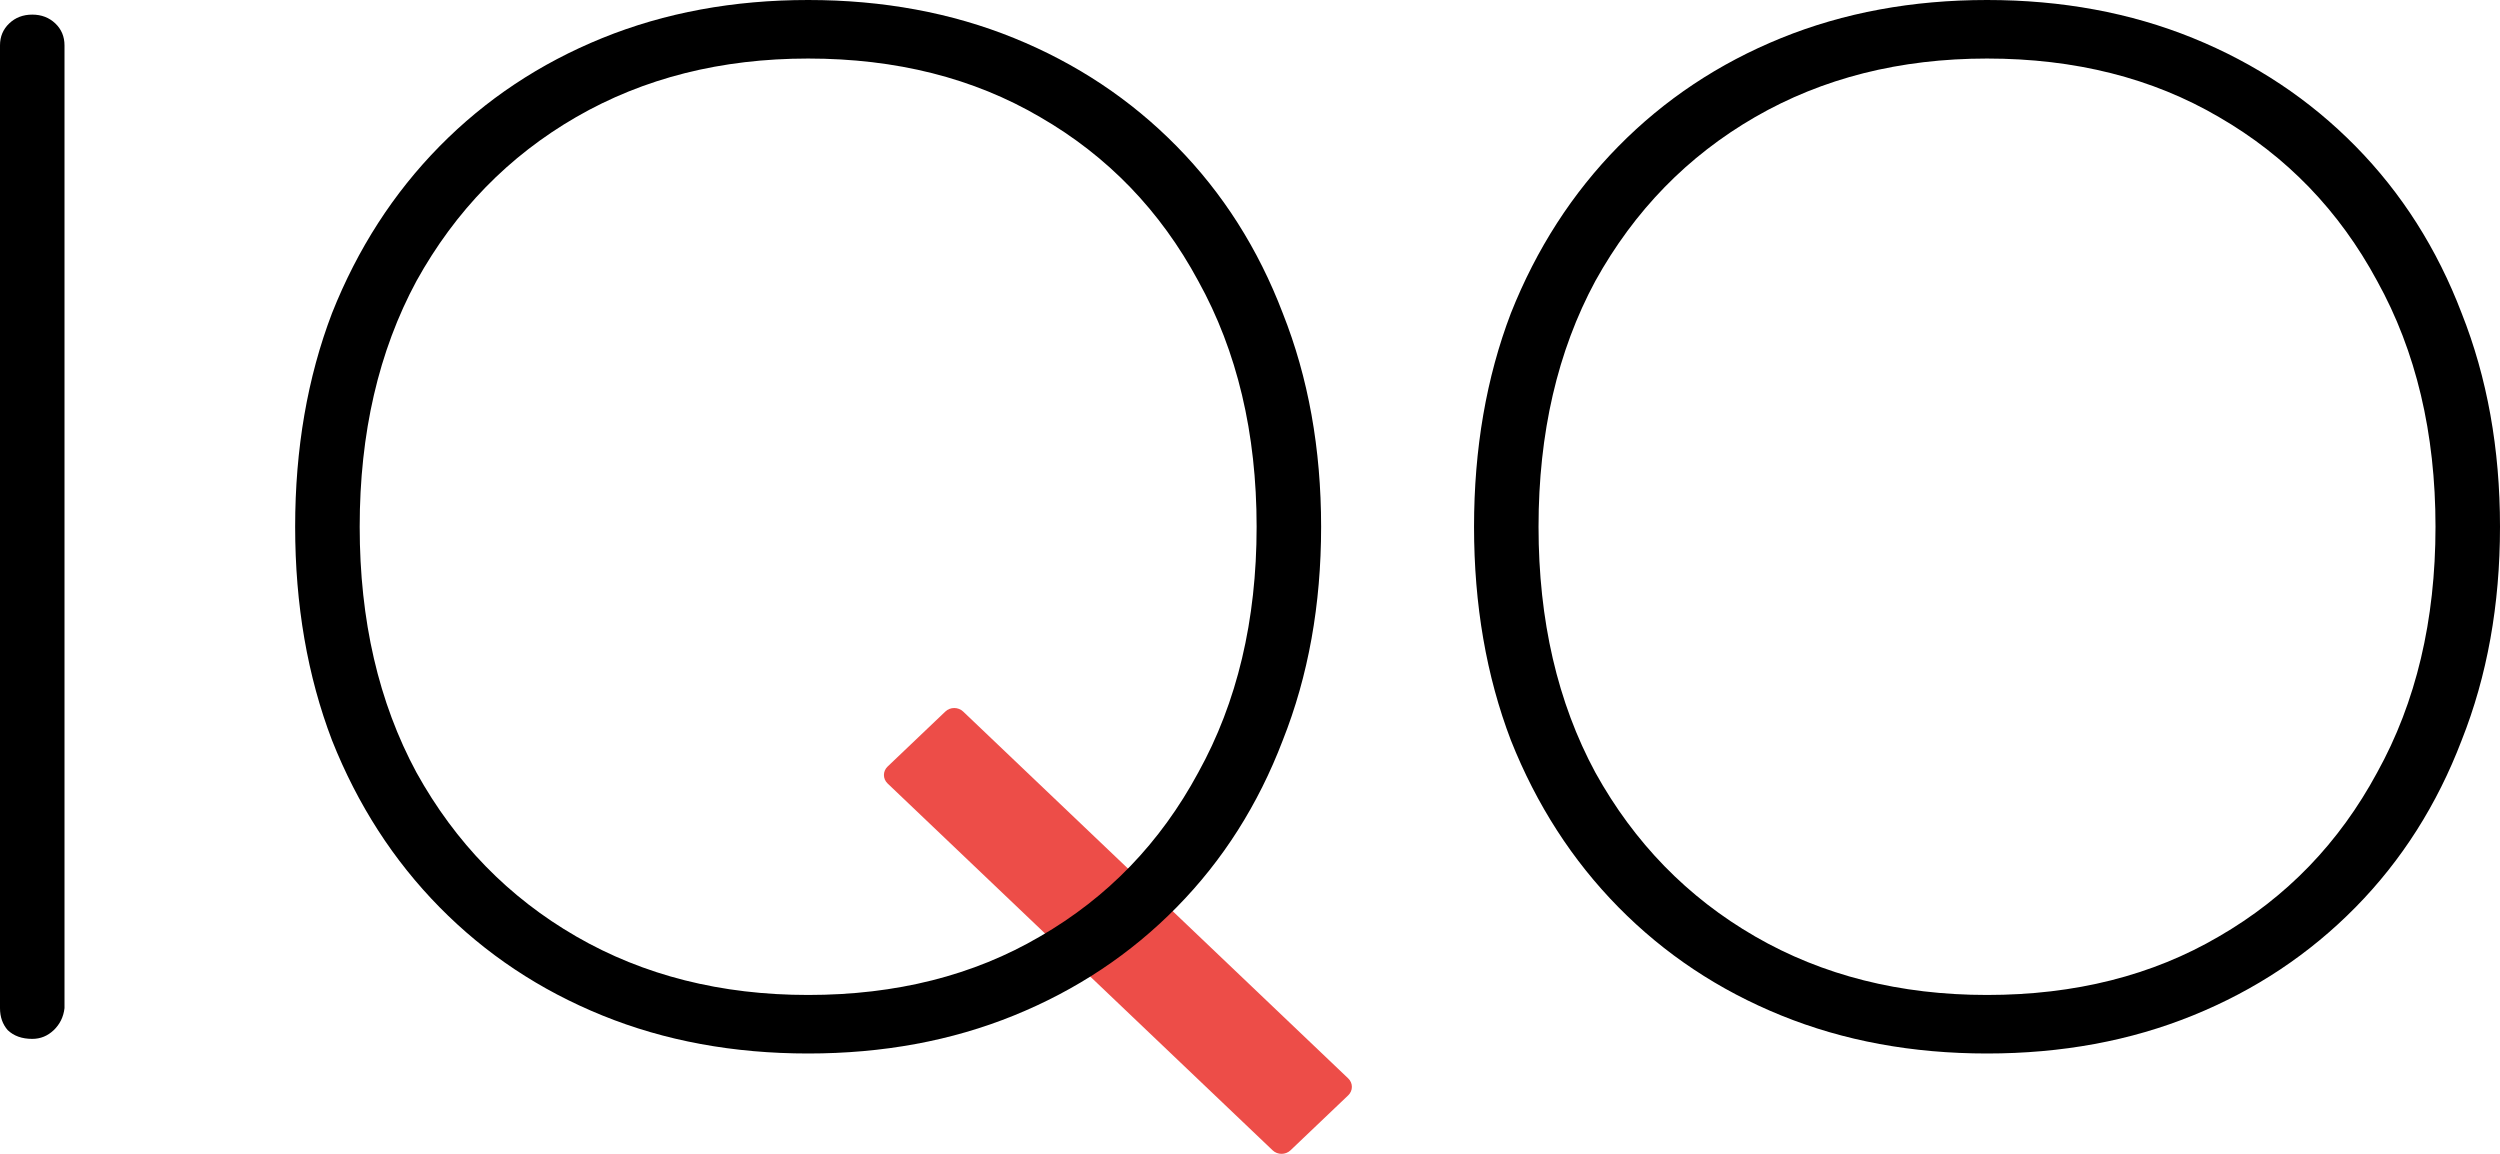 <svg width="65" height="30" viewBox="0 0 65 30" fill="none" xmlns="http://www.w3.org/2000/svg">
<path d="M24.579 18.5L23.078 19.93C22.95 20.052 22.95 20.249 23.078 20.371L33.089 29.909C33.217 30.03 33.424 30.03 33.552 29.909L35.053 28.479C35.181 28.357 35.181 28.16 35.053 28.038L25.042 18.5C24.914 18.378 24.706 18.378 24.579 18.5Z" fill="#ED4D48"/>
<path d="M1.677 26.212C1.651 26.44 1.557 26.63 1.398 26.783C1.238 26.935 1.052 27.011 0.839 27.011C0.572 27.011 0.359 26.935 0.2 26.783C0.067 26.63 0 26.44 0 26.212V1.179C0 0.951 0.08 0.761 0.24 0.609C0.399 0.457 0.599 0.38 0.839 0.38C1.078 0.38 1.278 0.457 1.438 0.609C1.597 0.761 1.677 0.951 1.677 1.179V26.212Z" fill="black"/>
<path d="M34.349 13.696C34.349 15.725 34.016 17.576 33.351 19.25C32.712 20.924 31.793 22.369 30.595 23.587C29.398 24.804 27.986 25.743 26.363 26.402C24.739 27.062 22.955 27.391 21.012 27.391C19.068 27.391 17.285 27.062 15.661 26.402C14.037 25.743 12.626 24.804 11.428 23.587C10.23 22.369 9.298 20.924 8.633 19.25C7.994 17.576 7.674 15.725 7.674 13.696C7.674 11.667 7.994 9.815 8.633 8.141C9.298 6.467 10.23 5.022 11.428 3.804C12.626 2.587 14.037 1.649 15.661 0.989C17.285 0.33 19.068 0 21.012 0C22.955 0 24.739 0.33 26.363 0.989C27.986 1.649 29.398 2.587 30.595 3.804C31.793 5.022 32.712 6.467 33.351 8.141C34.016 9.815 34.349 11.667 34.349 13.696ZM32.672 13.696C32.672 11.261 32.166 9.13 31.154 7.304C30.169 5.478 28.799 4.058 27.041 3.043C25.311 2.029 23.301 1.522 21.012 1.522C18.749 1.522 16.739 2.029 14.982 3.043C13.225 4.058 11.841 5.478 10.829 7.304C9.844 9.13 9.352 11.261 9.352 13.696C9.352 16.13 9.844 18.261 10.829 20.087C11.841 21.913 13.225 23.333 14.982 24.348C16.739 25.362 18.749 25.869 21.012 25.869C23.301 25.869 25.311 25.362 27.041 24.348C28.799 23.333 30.169 21.913 31.154 20.087C32.166 18.261 32.672 16.13 32.672 13.696Z" fill="black"/>
<path d="M65 13.696C65 15.725 64.667 17.576 64.002 19.25C63.363 20.924 62.444 22.369 61.246 23.587C60.048 24.804 58.638 25.743 57.014 26.402C55.39 27.062 53.606 27.391 51.663 27.391C49.719 27.391 47.936 27.062 46.312 26.402C44.688 25.743 43.277 24.804 42.079 23.587C40.881 22.369 39.949 20.924 39.284 19.25C38.645 17.576 38.325 15.725 38.325 13.696C38.325 11.667 38.645 9.815 39.284 8.141C39.949 6.467 40.881 5.022 42.079 3.804C43.277 2.587 44.688 1.649 46.312 0.989C47.936 0.33 49.719 0 51.663 0C53.606 0 55.39 0.33 57.014 0.989C58.638 1.649 60.048 2.587 61.246 3.804C62.444 5.022 63.363 6.467 64.002 8.141C64.667 9.815 65 11.667 65 13.696ZM63.323 13.696C63.323 11.261 62.817 9.13 61.805 7.304C60.82 5.478 59.449 4.058 57.692 3.043C55.962 2.029 53.952 1.522 51.663 1.522C49.4 1.522 47.39 2.029 45.633 3.043C43.876 4.058 42.492 5.478 41.48 7.304C40.495 9.13 40.002 11.261 40.002 13.696C40.002 16.13 40.495 18.261 41.48 20.087C42.492 21.913 43.876 23.333 45.633 24.348C47.39 25.362 49.4 25.869 51.663 25.869C53.952 25.869 55.962 25.362 57.692 24.348C59.449 23.333 60.82 21.913 61.805 20.087C62.817 18.261 63.323 16.13 63.323 13.696Z" fill="black"/>
</svg>
